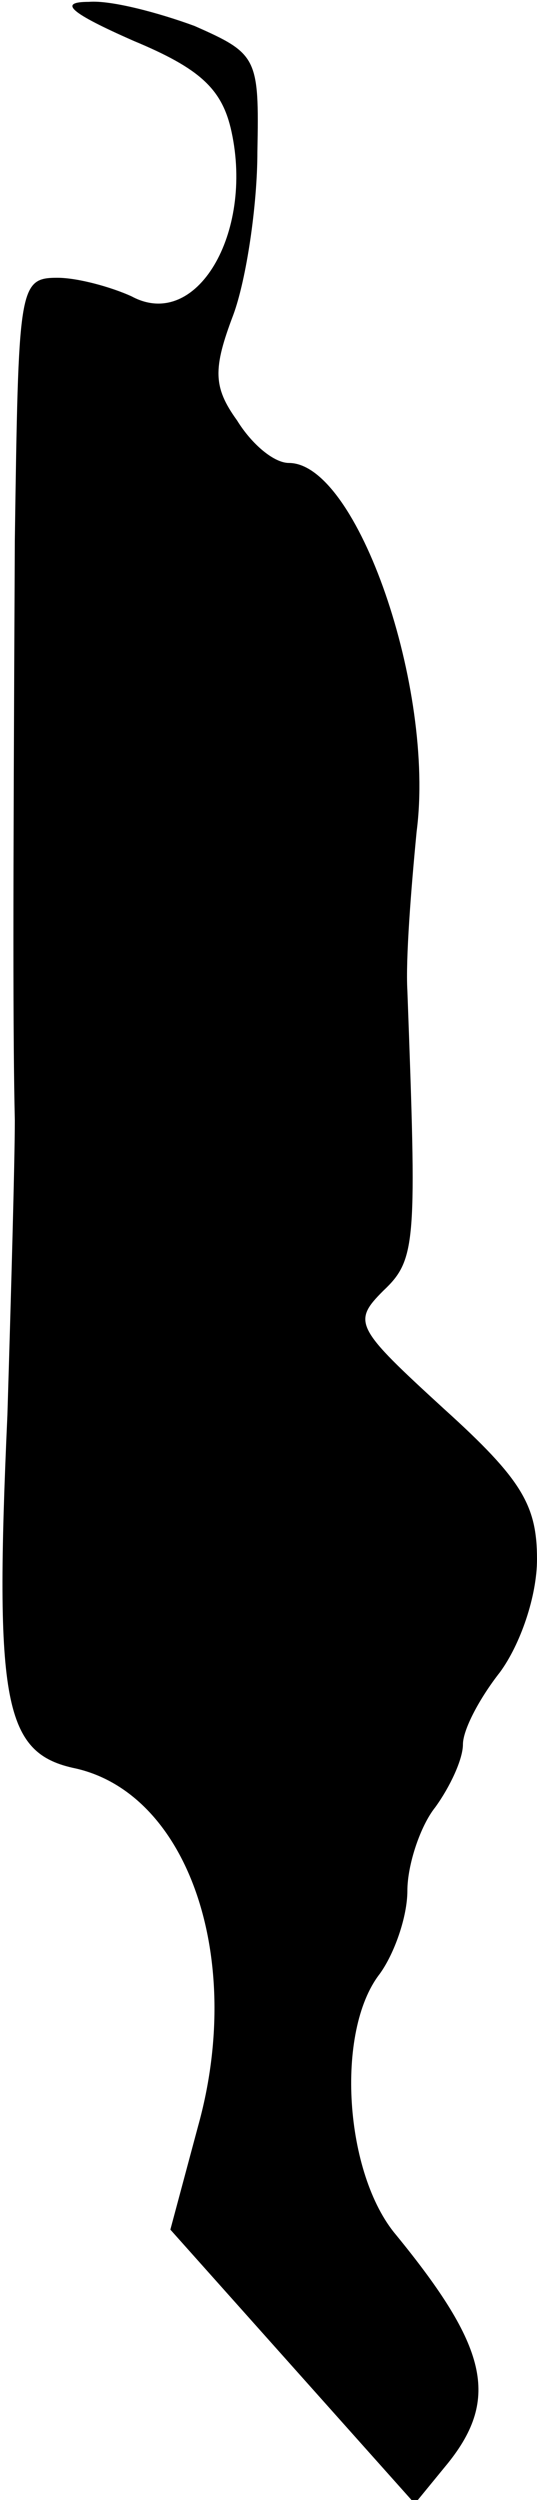 <?xml version="1.0" standalone="no"?>
<!DOCTYPE svg PUBLIC "-//W3C//DTD SVG 20010904//EN"
 "http://www.w3.org/TR/2001/REC-SVG-20010904/DTD/svg10.dtd">
<svg version="1.0" xmlns="http://www.w3.org/2000/svg"
 width="29pt" height="135pt" viewBox="0 0 29 135"
 preserveAspectRatio="xMidYMid meet">
<g transform="translate(0,135) scale(0.1,-0.1)"
fill="#000000" stroke="none">
<path fill="#000000" stroke="none" d="M72 1328 c36 -15 48 -26 53 -49 12 -55
-19 -108 -54 -89 -11 5 -29 10 -40 10 -21 0 -21 -5 -23 -142 -1 -203 -1 -267
0 -313 0 -22 -2 -93 -4 -159 -7 -156 -2 -183 37 -191 61 -14 91 -103 66 -193
l-15 -56 66 -74 66 -74 18 22 c28 35 21 63 -28 123 -28 33 -33 110 -9 141 8
11 15 31 15 45 0 14 7 35 15 45 8 11 15 26 15 34 0 8 9 25 20 39 11 15 20 41
20 61 0 29 -8 43 -50 81 -48 44 -50 47 -33 64 18 17 18 26 13 162 -1 17 2 55
5 86 10 77 -32 199 -69 199 -8 0 -20 10 -28 23 -13 18 -13 28 -2 57 7 19 13
59 13 88 1 51 0 53 -34 68 -19 7 -45 14 -57 13 -17 0 -10 -6 24 -21z"/>
</g>
</svg>
